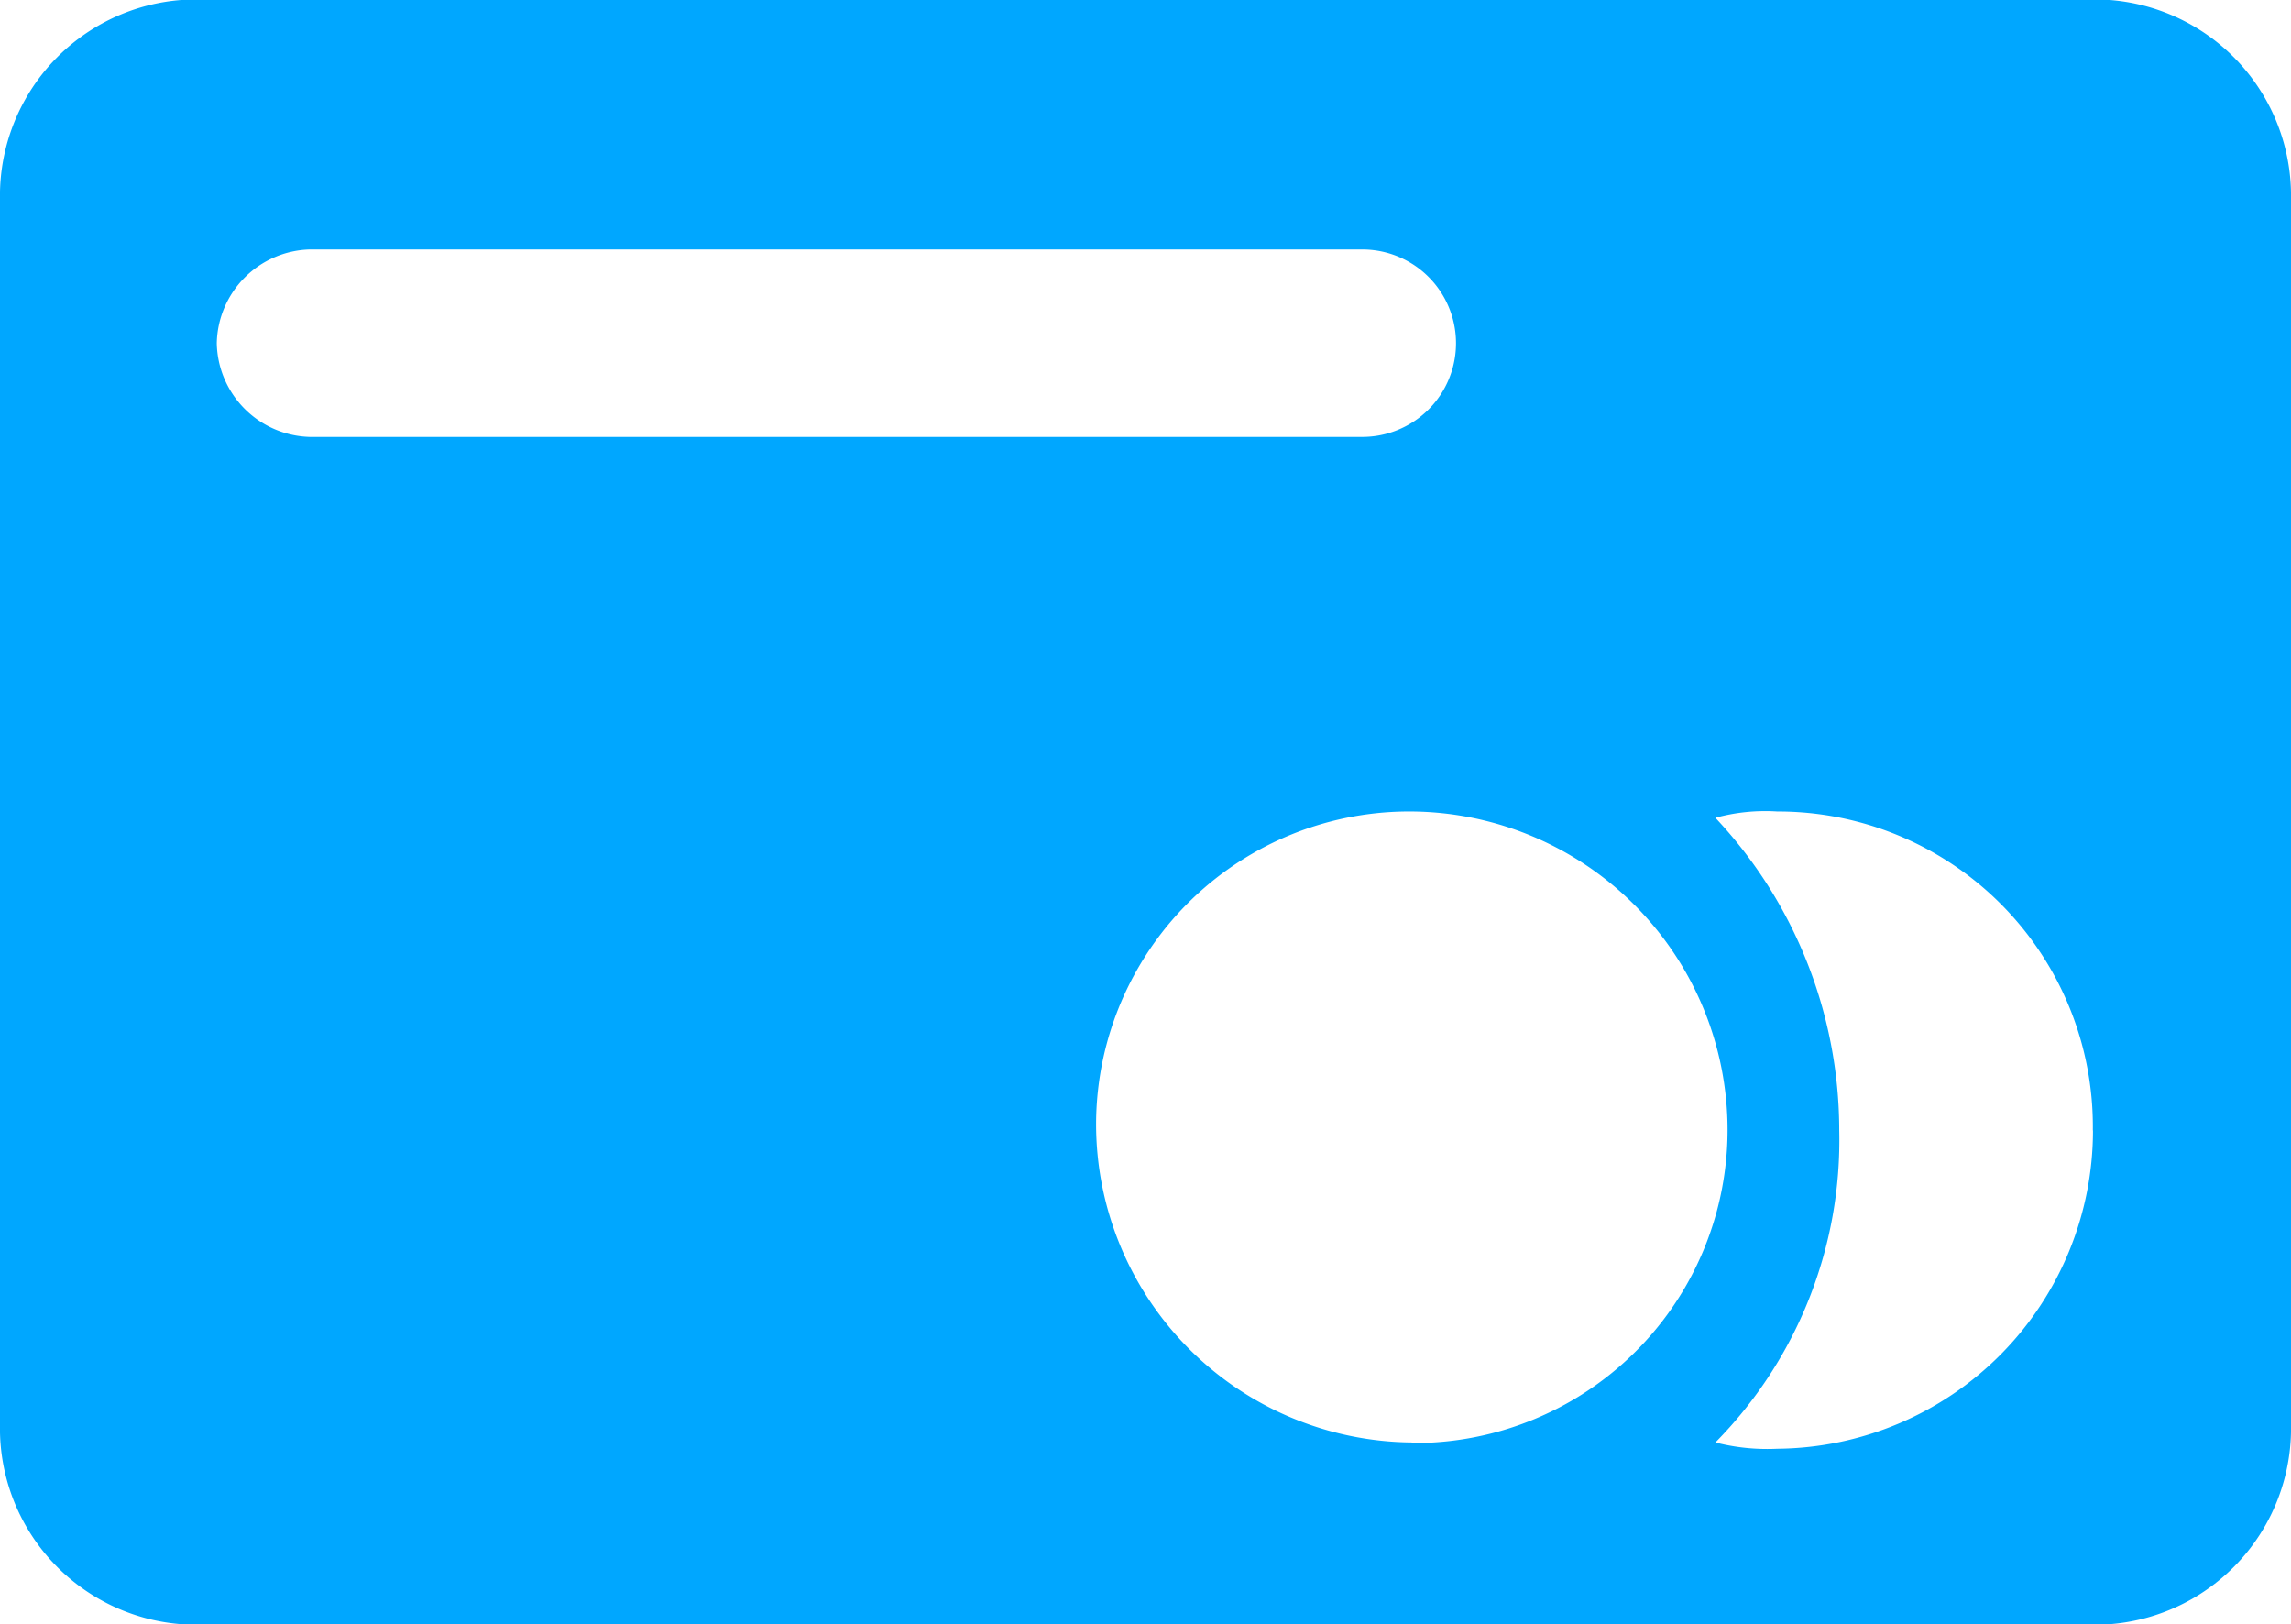 <svg xmlns="http://www.w3.org/2000/svg" width="16" height="11.341" viewBox="0 0 16 11.341">
    <g id="payment_1_" data-name="payment (1)" transform="translate(-2.55 -24.739)">
        <g id="Layer_1_32_" transform="translate(2.55 24.739)">
            <g id="Group_10466" data-name="Group 10466">
                <path id="Path_3024" fill="#00a7ff" d="M18.55 248.591a1.372 1.372 0 0 0-1.384-1.4H3.934a1.372 1.372 0 0 0-1.384 1.4v8.55a1.372 1.372 0 0 0 1.384 1.4h13.232a1.372 1.372 0 0 0 1.384-1.4zm-14.486 1a.668.668 0 0 1 .649-.654h7.351a.654.654 0 0 1 0 1.309H4.712a.668.668 0 0 1-.648-.652zm8.346 7.677a2.224 2.224 0 0 1-2.205-2.225 2.187 2.187 0 0 1 2.205-2.181 2.224 2.224 0 0 1 2.205 2.225 2.187 2.187 0 0 1-2.206 2.185zm4.757-2.181a2.224 2.224 0 0 1-2.205 2.225 1.46 1.46 0 0 1-.432-.044 3.007 3.007 0 0 0 .865-2.181 3.193 3.193 0 0 0-.865-2.181 1.322 1.322 0 0 1 .432-.044 2.2 2.2 0 0 1 2.204 2.229z" data-name="Path 3024" transform="translate(-2.55 -247.195)"/>
            </g>
        </g>
    </g>
</svg>
